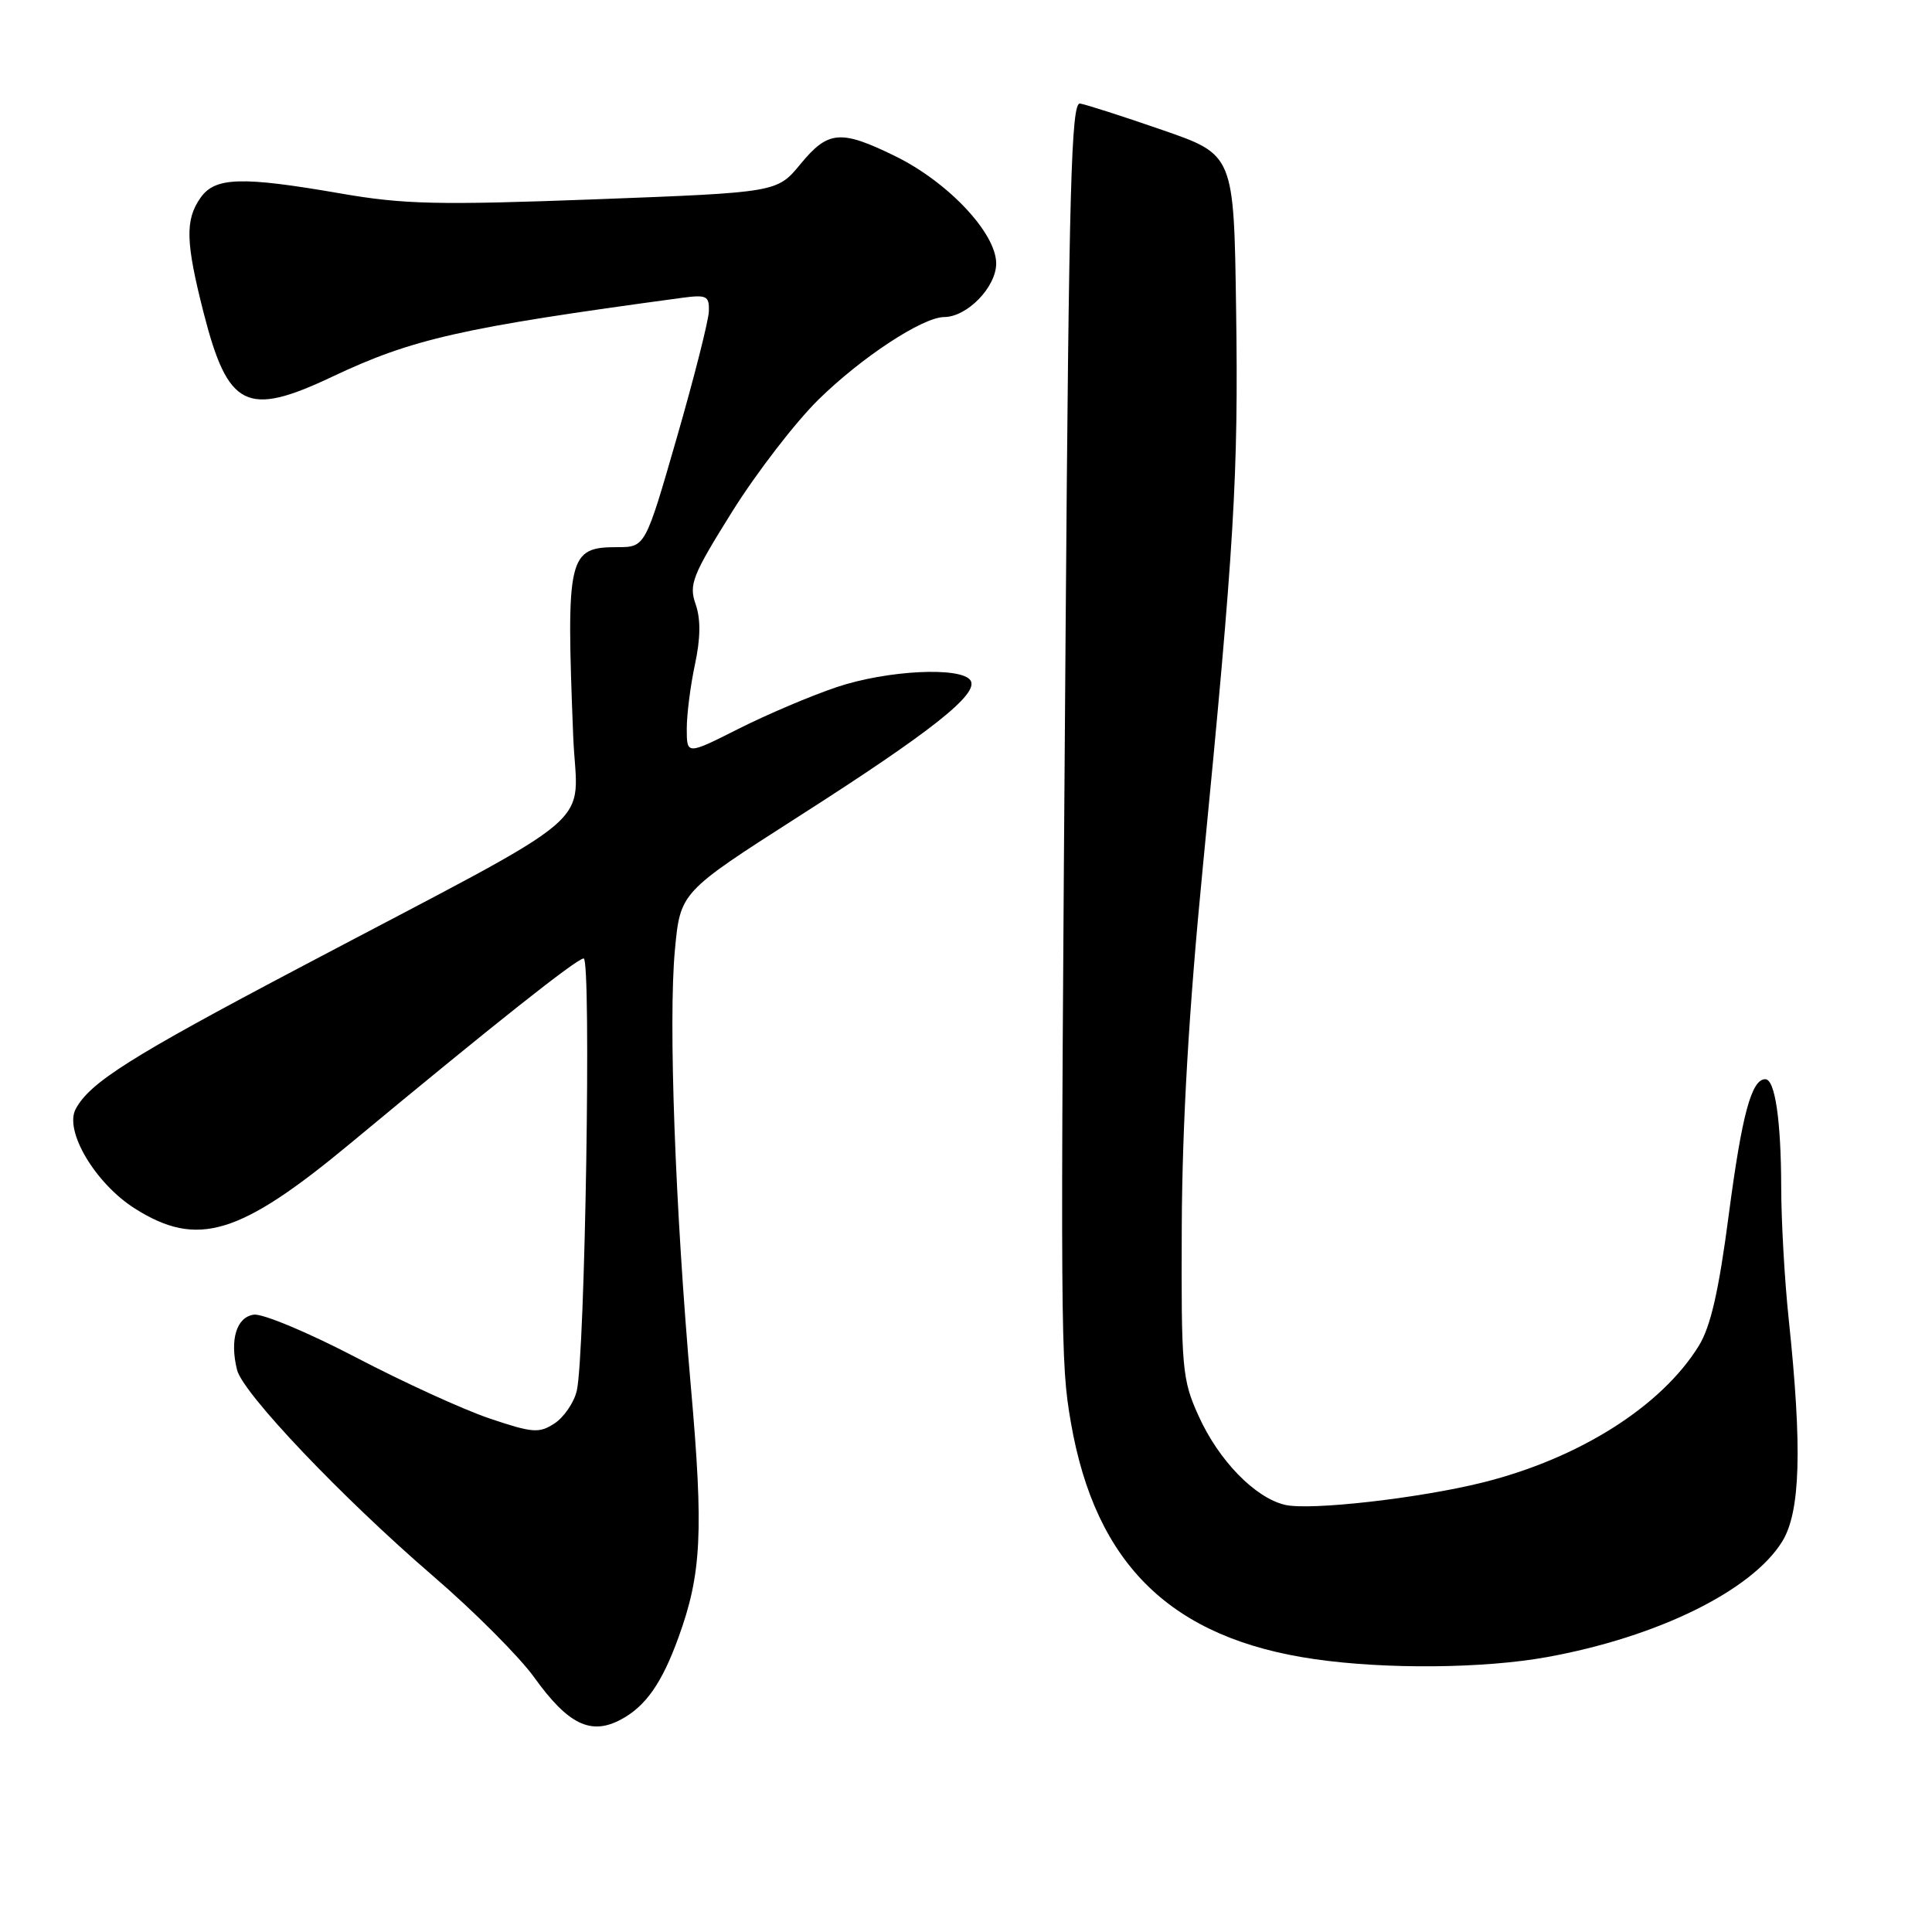 <?xml version="1.0" encoding="UTF-8" standalone="no"?>
<!DOCTYPE svg PUBLIC "-//W3C//DTD SVG 1.1//EN" "http://www.w3.org/Graphics/SVG/1.1/DTD/svg11.dtd" >
<svg xmlns="http://www.w3.org/2000/svg" xmlns:xlink="http://www.w3.org/1999/xlink" version="1.1" viewBox="0 0 256 256">
 <g >
 <path fill="currentColor"
d=" M 82.27 227.85 C 85.55 226.10 87.70 223.04 89.89 217.00 C 92.96 208.57 93.24 202.99 91.55 183.82 C 89.46 160.10 88.55 135.20 89.43 125.86 C 90.15 118.22 90.15 118.22 105.82 108.19 C 123.39 96.96 129.71 91.96 128.61 90.18 C 127.45 88.31 117.55 88.79 110.83 91.06 C 107.47 92.19 101.63 94.67 97.86 96.57 C 91.00 100.03 91.00 100.03 91.00 96.56 C 91.00 94.66 91.49 90.81 92.09 88.02 C 92.83 84.55 92.86 82.03 92.17 80.05 C 91.26 77.45 91.74 76.24 97.02 67.79 C 100.25 62.63 105.39 55.96 108.44 52.96 C 114.16 47.34 122.26 42.02 125.12 42.01 C 128.16 41.99 132.00 38.04 132.00 34.91 C 132.00 30.89 125.63 24.12 118.60 20.68 C 111.38 17.15 109.73 17.29 106.06 21.75 C 102.97 25.50 102.97 25.50 78.89 26.41 C 58.08 27.19 53.51 27.09 45.16 25.64 C 31.95 23.35 28.49 23.46 26.56 26.22 C 24.51 29.15 24.59 32.09 27.00 41.52 C 30.21 54.04 32.69 55.27 43.95 49.95 C 54.66 44.88 61.07 43.43 90.25 39.48 C 93.64 39.02 93.99 39.19 93.93 41.24 C 93.89 42.48 91.98 50.02 89.68 58.00 C 85.50 72.50 85.50 72.50 81.80 72.50 C 75.28 72.50 75.01 73.67 75.95 97.50 C 76.45 110.17 80.71 106.56 39.65 128.24 C 17.30 140.03 11.90 143.44 10.03 146.95 C 8.48 149.84 12.63 156.81 17.86 160.13 C 26.17 165.39 31.76 163.69 46.54 151.41 C 65.31 135.83 76.44 127.00 77.34 127.00 C 78.37 127.00 77.53 179.71 76.42 184.31 C 76.05 185.86 74.72 187.79 73.48 188.61 C 71.44 189.94 70.58 189.88 64.89 187.96 C 61.41 186.79 53.43 183.14 47.16 179.86 C 40.88 176.58 34.79 174.03 33.63 174.20 C 31.33 174.52 30.42 177.54 31.41 181.52 C 32.20 184.64 45.30 198.42 57.36 208.81 C 62.78 213.47 68.81 219.52 70.77 222.24 C 75.27 228.51 78.29 229.98 82.27 227.85 Z  M 205.00 219.57 C 219.62 216.92 232.12 210.78 236.15 204.26 C 238.57 200.34 238.82 191.91 237.01 174.76 C 236.47 169.67 236.03 161.84 236.02 157.38 C 236.00 148.43 235.20 143.00 233.91 143.00 C 232.08 143.00 230.82 147.67 229.07 160.96 C 227.75 171.08 226.66 175.81 225.10 178.33 C 220.15 186.35 209.26 193.24 196.50 196.43 C 188.10 198.53 173.58 200.18 170.27 199.40 C 166.29 198.46 161.49 193.53 158.82 187.62 C 156.63 182.79 156.51 181.38 156.59 162.50 C 156.65 148.91 157.54 133.68 159.37 115.00 C 163.56 72.11 164.11 62.95 163.79 41.00 C 163.50 20.50 163.50 20.50 154.00 17.22 C 148.78 15.41 143.88 13.84 143.11 13.72 C 141.95 13.53 141.64 24.58 141.20 83.50 C 140.49 177.78 140.51 180.47 141.90 188.50 C 145.17 207.36 155.25 217.13 174.23 219.85 C 183.68 221.21 196.61 221.09 205.00 219.57 Z "/>
</g>
</svg>